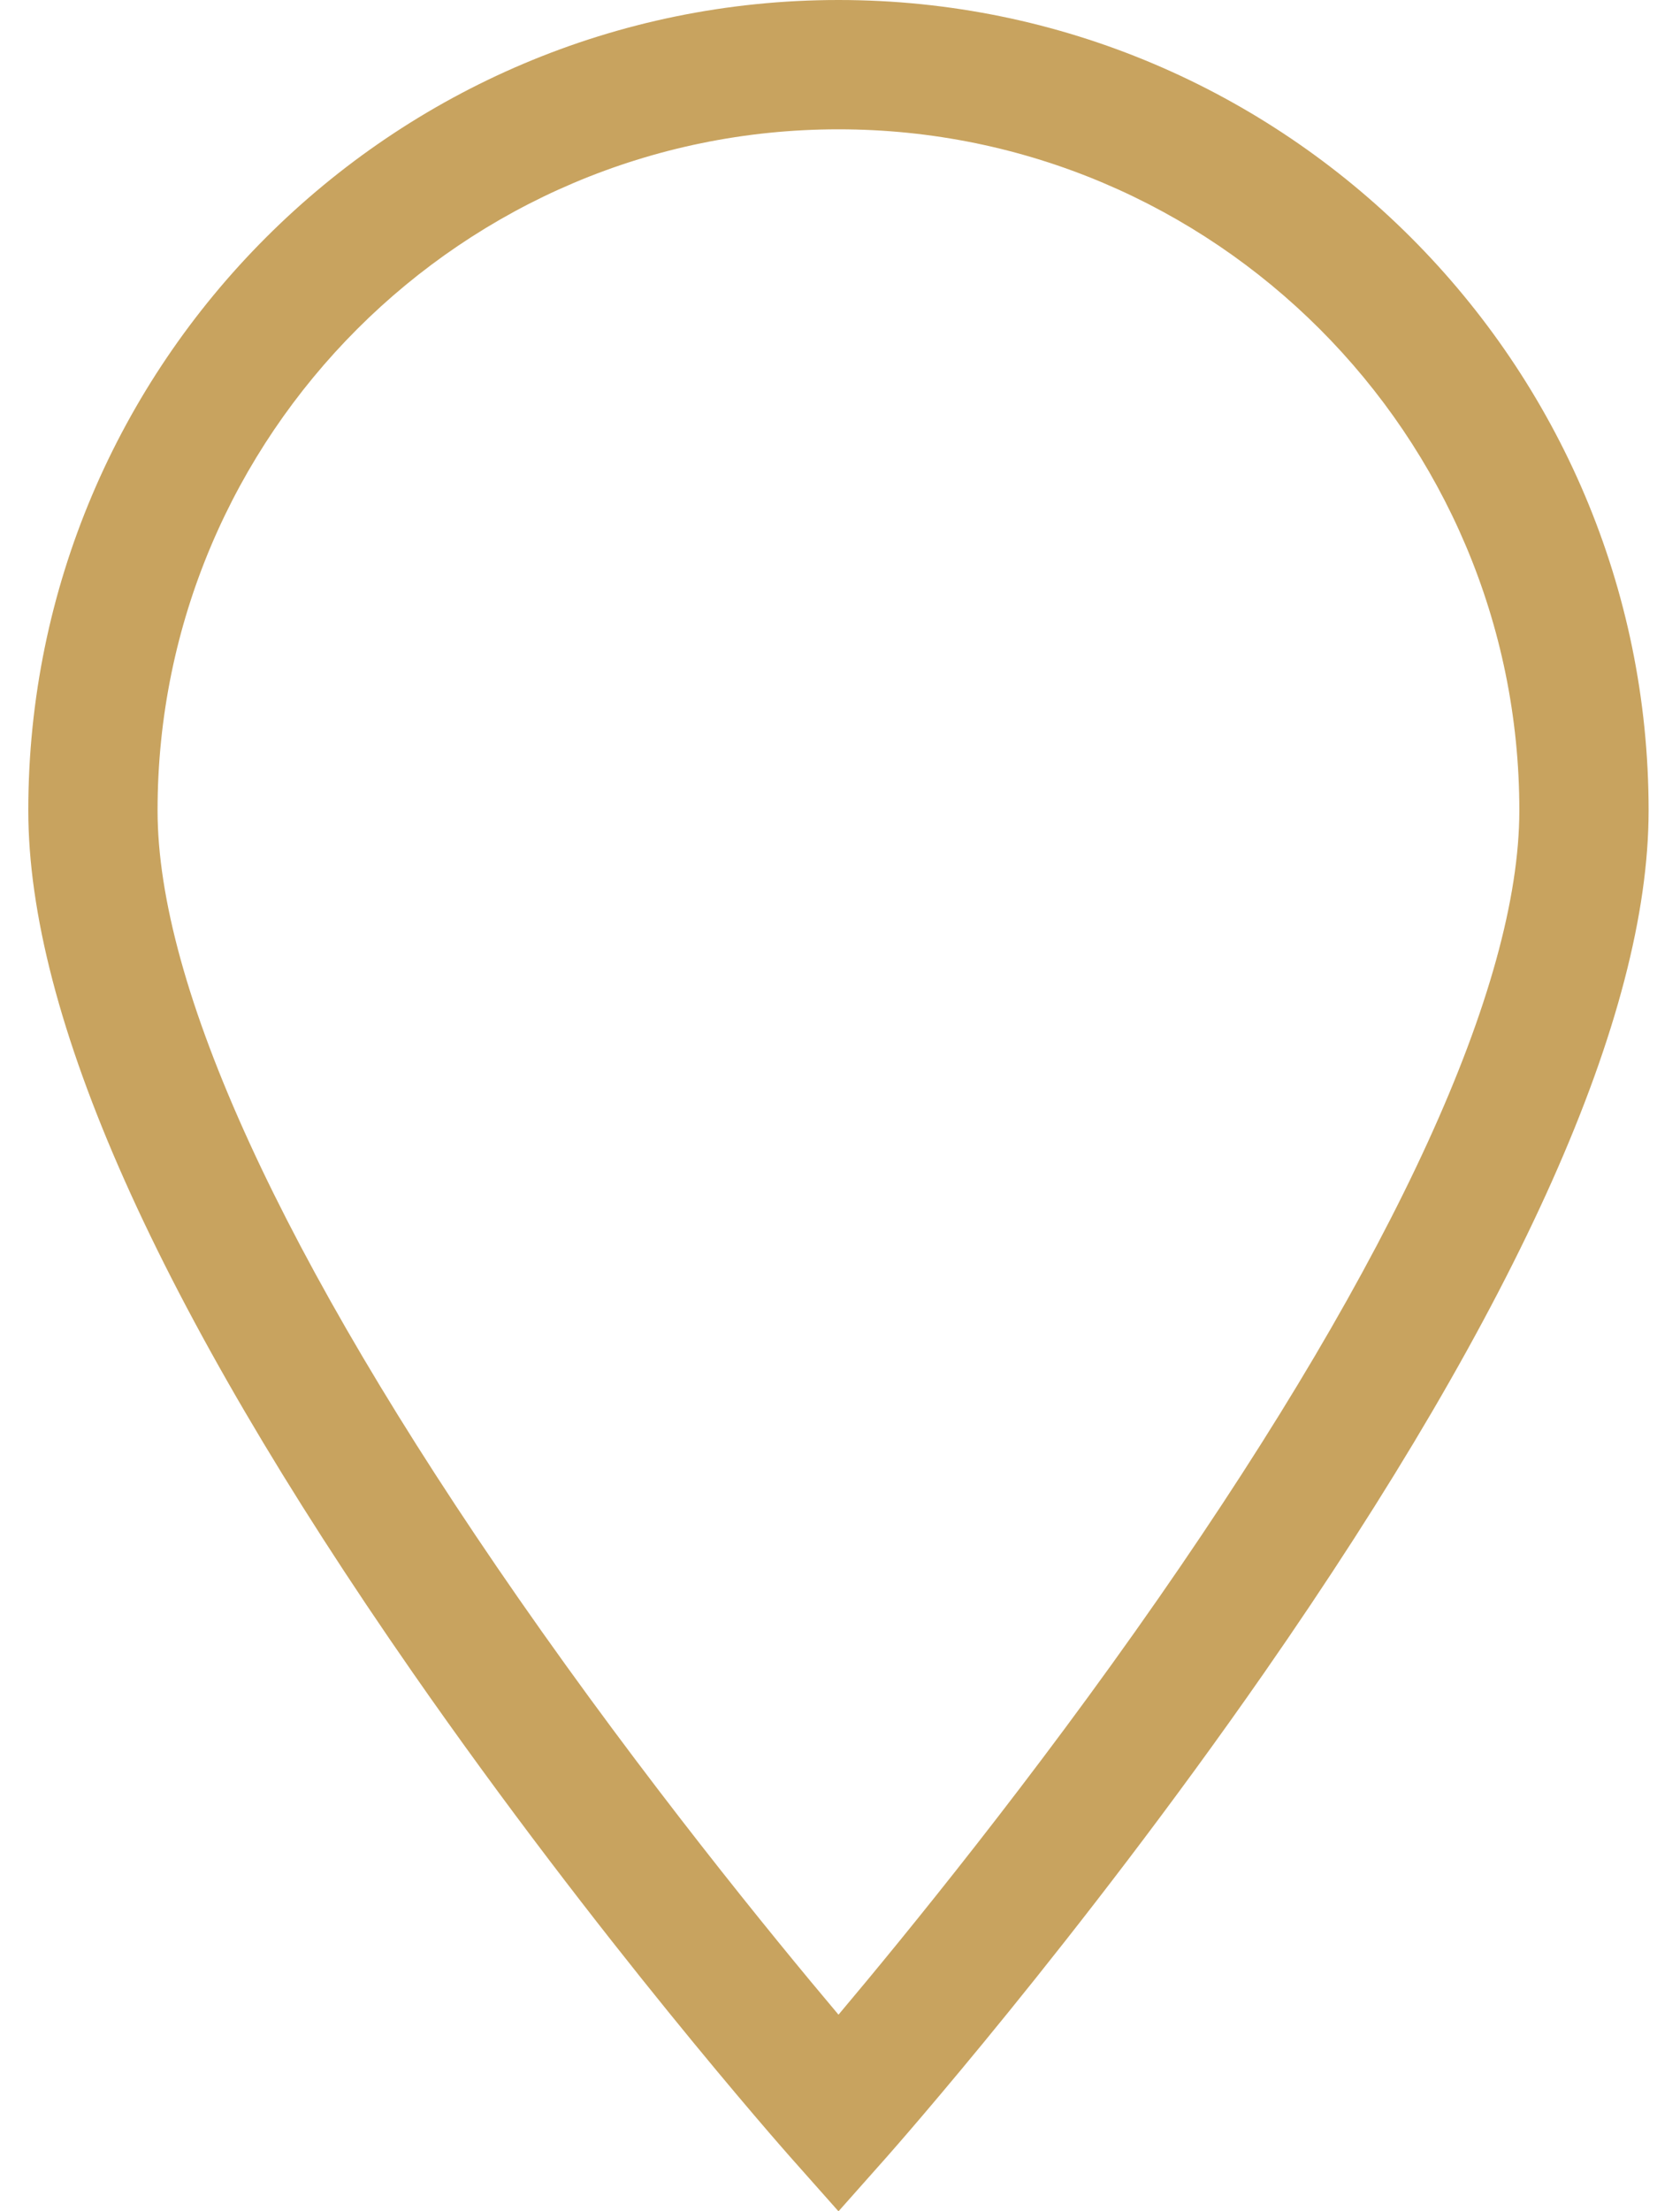 <svg width="19" height="25" viewBox="0 0 19 25" fill="none" xmlns="http://www.w3.org/2000/svg">
<path d="M9.483 0C4.43 0 0.32 4.11 0.32 9.162C0.32 11.483 1.783 14.762 4.667 18.909C6.775 21.94 8.849 24.285 8.936 24.384L9.483 25L10.03 24.384C10.117 24.285 12.19 21.94 14.299 18.909C17.183 14.762 18.645 11.483 18.645 9.162C18.645 4.11 14.535 0 9.483 0ZM13.107 18.062C11.682 20.112 10.241 21.877 9.483 22.777C8.726 21.879 7.291 20.121 5.867 18.074C3.195 14.232 1.782 11.151 1.782 9.162C1.782 4.916 5.237 1.462 9.483 1.462C13.729 1.462 17.183 4.916 17.183 9.162C17.183 11.149 15.774 14.226 13.107 18.062Z" fill="#C8A35F"/>
</svg>
